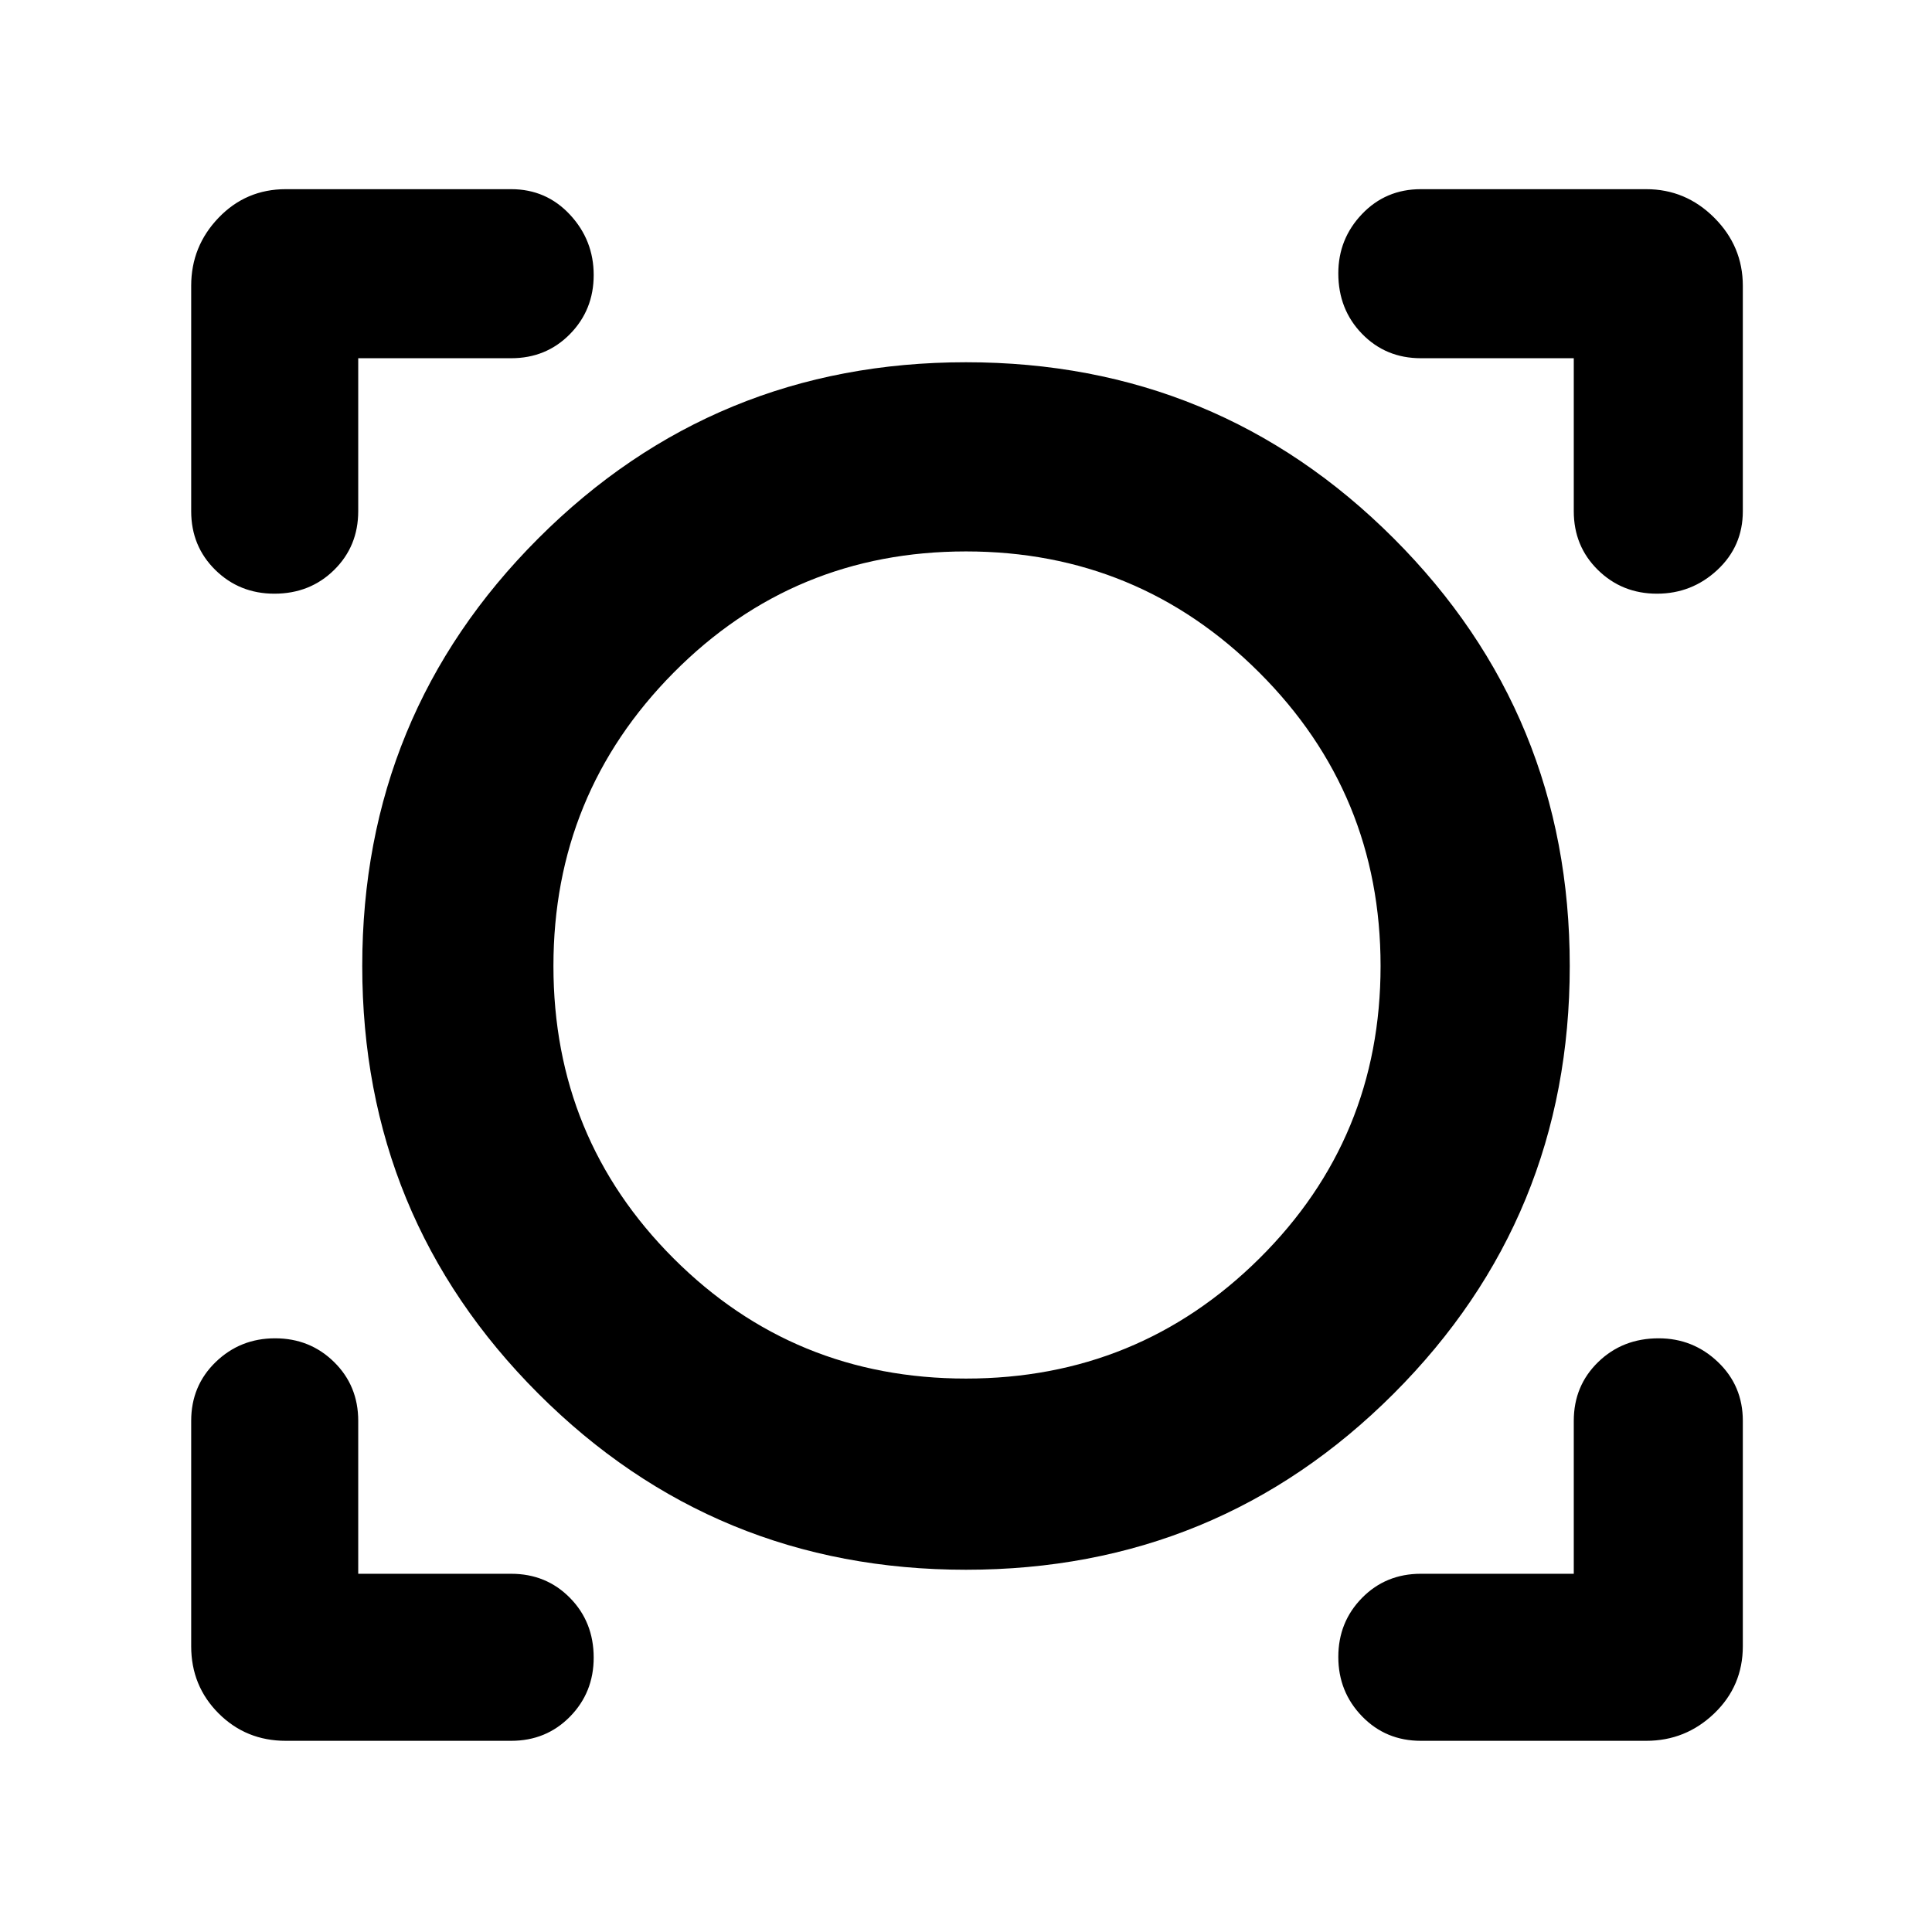 <svg xmlns="http://www.w3.org/2000/svg" width="48" height="48" viewBox="0 -960 960 960"><path d="M142-95q-19.75 0-33.375-13.625T95-142v-112q0-17.425 12.175-29.212Q119.351-295 136.684-295q17.334 0 29.325 11.788Q178-271.425 178-254v76h76q17.425 0 29.212 11.979Q295-154.042 295-136.333 295-119 283.212-107 271.425-95 254-95H142Zm564 0q-17.425 0-29.213-12.175Q665-119.351 665-136.684q0-17.334 11.787-29.325Q688.575-178 706-178h76v-76q0-17.425 12.125-29.212Q806.251-295 824.175-295q17.125 0 29.475 11.788Q866-271.425 866-254v112q0 19.75-14.188 33.375Q837.625-95 818-95H706Zm-226-85q-125 0-212.5-87.5T180-480q0-125 87.5-212.5T480-780q125 0 212.5 87.5T780-480q0 125-87.5 212.5T480-180Zm0-95q85.6 0 145.8-59.7Q686-394.4 686-480q0-85.6-60.255-145.8Q565.49-686 480-686q-85.6 0-145.3 60.255Q275-565.49 275-480q0 85.6 59.7 145.3Q394.4-275 480-275ZM136.333-665Q119-665 107-676.787 95-688.575 95-706v-112q0-19.625 13.625-33.812Q122.25-866 142-866h112q17.425 0 29.212 12.667 11.788 12.666 11.788 30Q295-806 283.212-794 271.425-782 254-782h-76v76q0 17.425-11.979 29.213Q154.042-665 136.333-665Zm687 0Q806-665 794-676.787 782-688.575 782-706v-76h-76q-17.425 0-29.213-12.125Q665-806.251 665-824.175q0-17.125 11.787-29.475Q688.575-866 706-866h112q19.625 0 33.812 14.188Q866-837.625 866-818v112q0 17.425-12.667 29.213-12.666 11.787-30 11.787ZM480-480Z"/></svg>